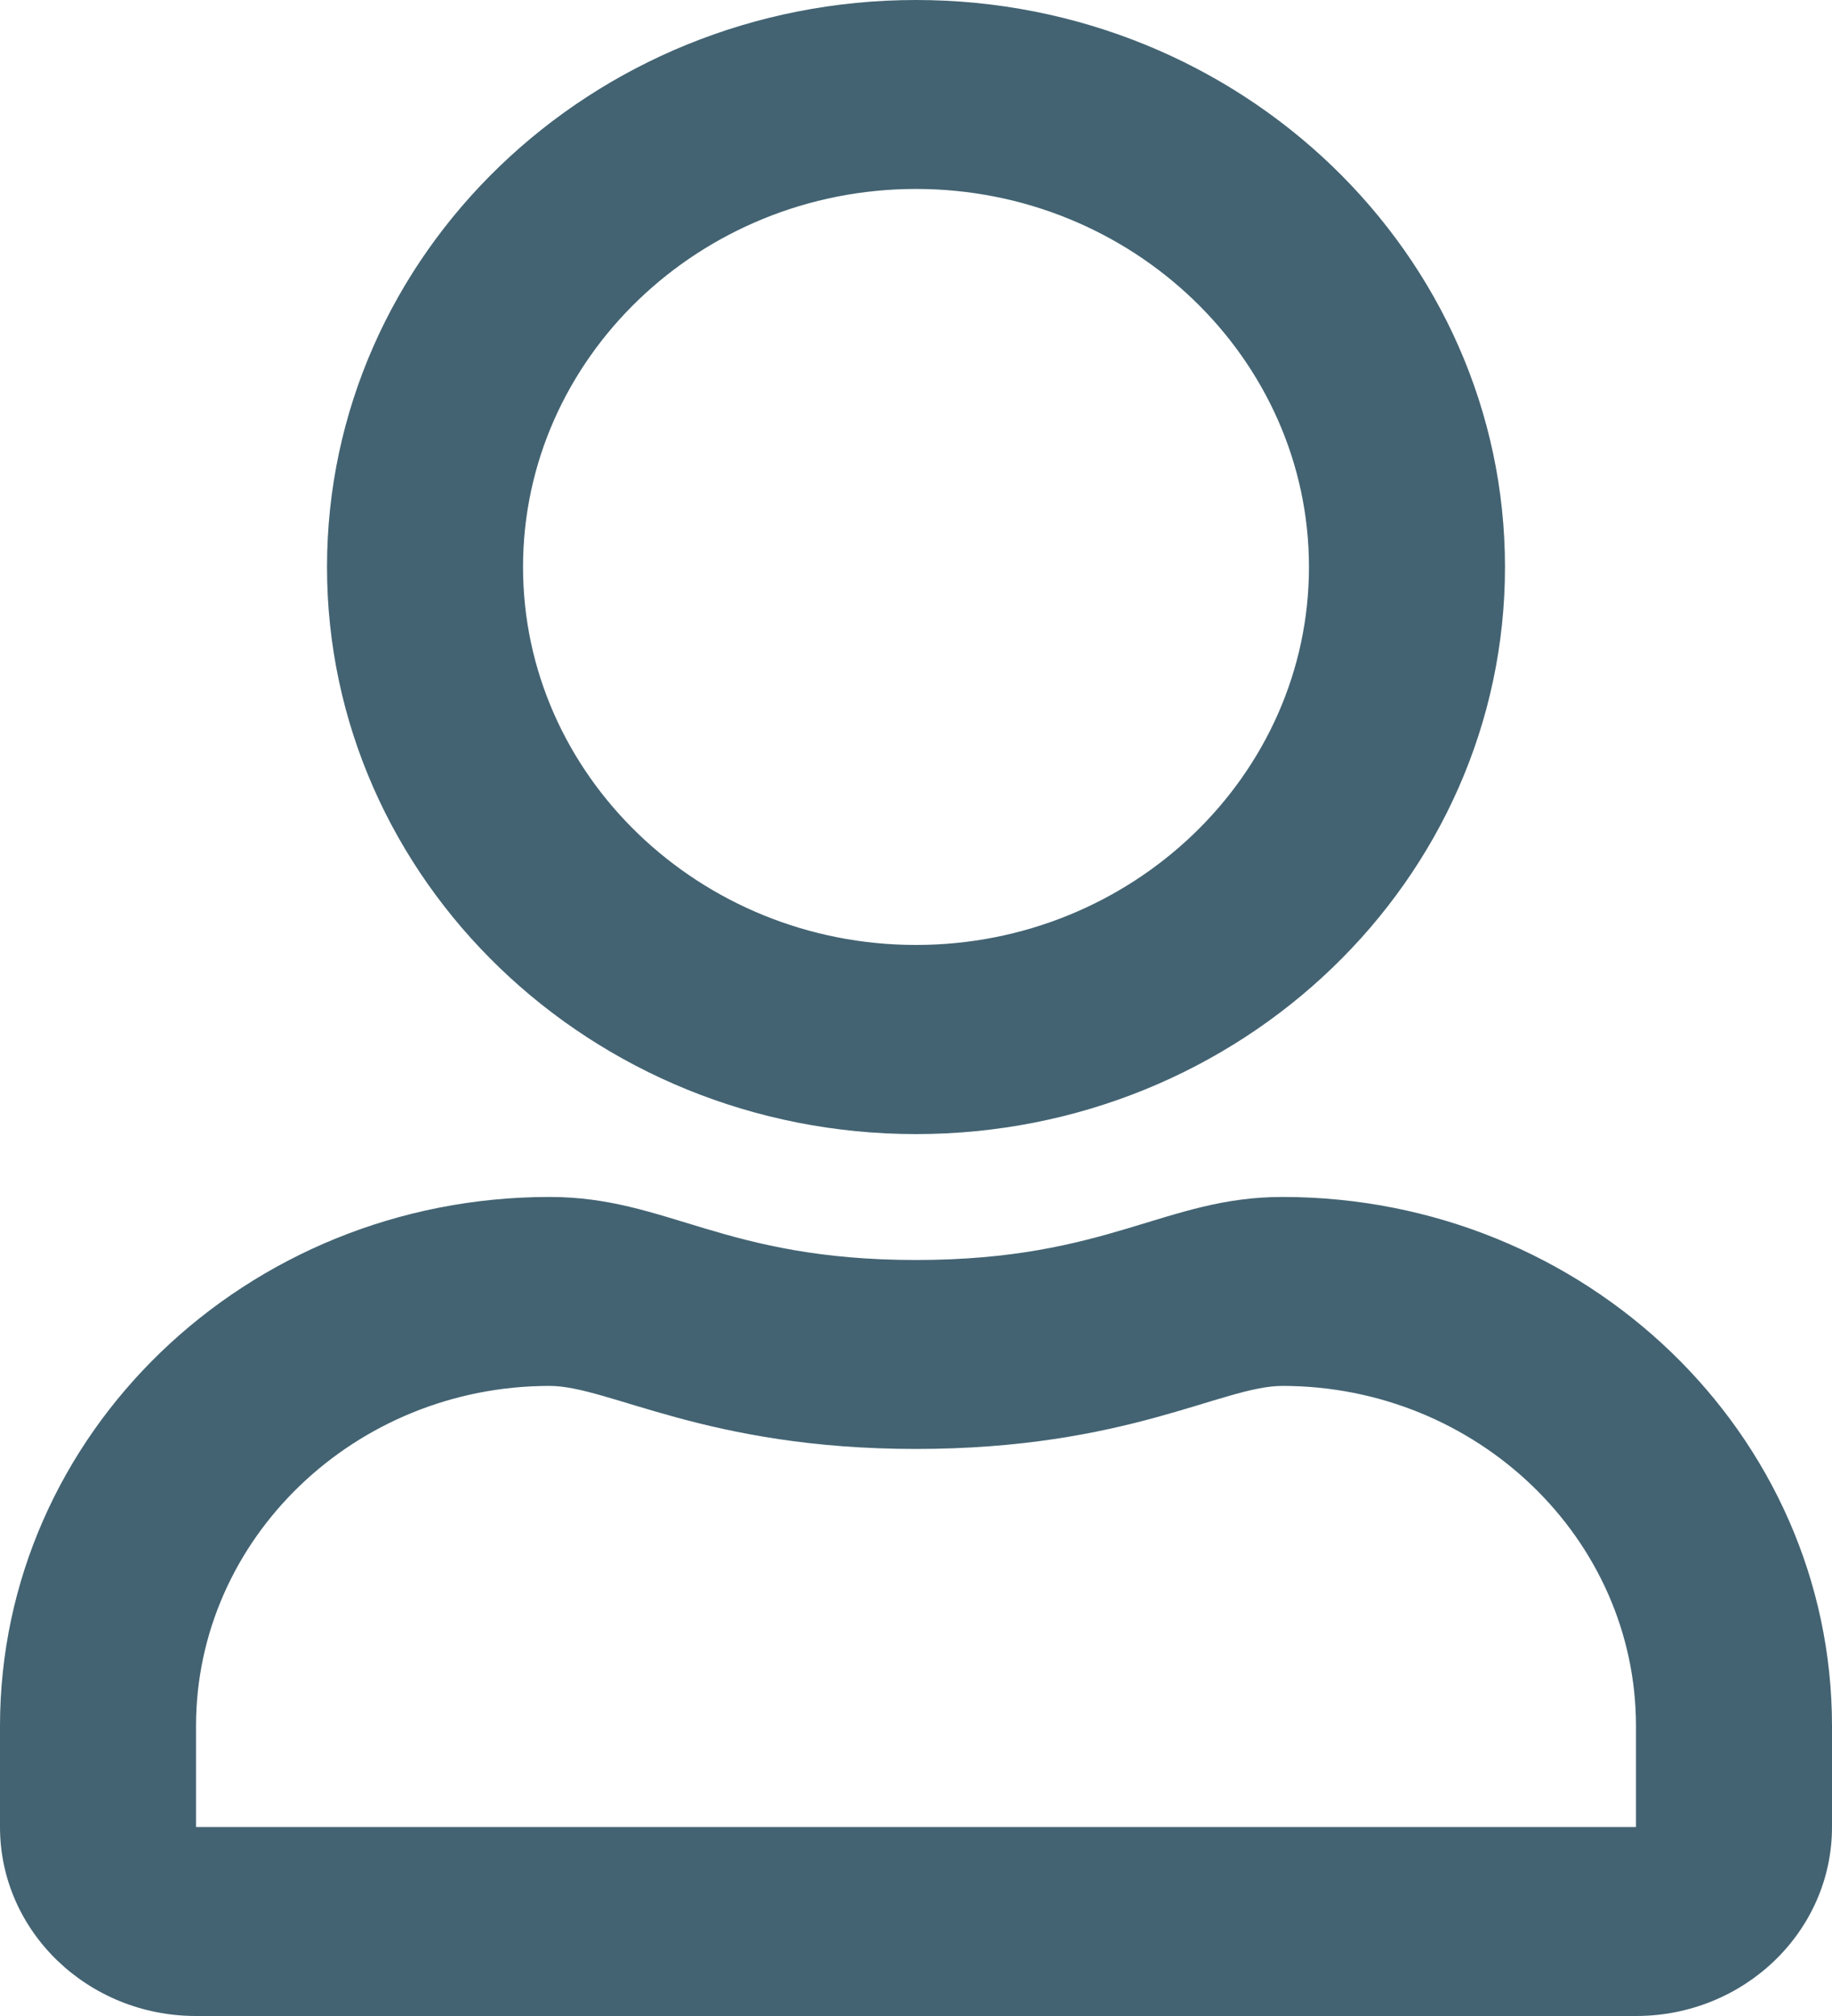 <svg xmlns="http://www.w3.org/2000/svg" xmlns:xlink="http://www.w3.org/1999/xlink" width="10pt" height="11pt" viewBox="0 0 10 11" version="1.1">
<g id="surface1">
<path style=" stroke:none;fill-rule:nonzero;fill:#436372;fill-opacity:1;" d="M 7 6.531 C 6.359 6.531 6.051 6.875 5 6.875 C 3.949 6.875 3.645 6.531 3 6.531 C 1.344 6.531 0 7.824 0 9.418 L 0 9.969 C 0 10.539 0.48 11 1.07 11 L 8.93 11 C 9.52 11 10 10.539 10 9.969 L 10 9.418 C 10 7.824 8.656 6.531 7 6.531 Z M 8.93 9.969 L 1.07 9.969 L 1.07 9.418 C 1.07 8.395 1.938 7.562 3 7.562 C 3.324 7.562 3.855 7.906 5 7.906 C 6.152 7.906 6.672 7.562 7 7.562 C 8.062 7.562 8.93 8.395 8.93 9.418 Z M 5 6.188 C 6.773 6.188 8.215 4.801 8.215 3.094 C 8.215 1.387 6.773 0 5 0 C 3.227 0 1.785 1.387 1.785 3.094 C 1.785 4.801 3.227 6.188 5 6.188 Z M 5 1.031 C 6.18 1.031 7.145 1.957 7.145 3.094 C 7.145 4.23 6.18 5.156 5 5.156 C 3.82 5.156 2.855 4.23 2.855 3.094 C 2.855 1.957 3.82 1.031 5 1.031 Z M 5 1.031 "/>
</g>
</svg>
